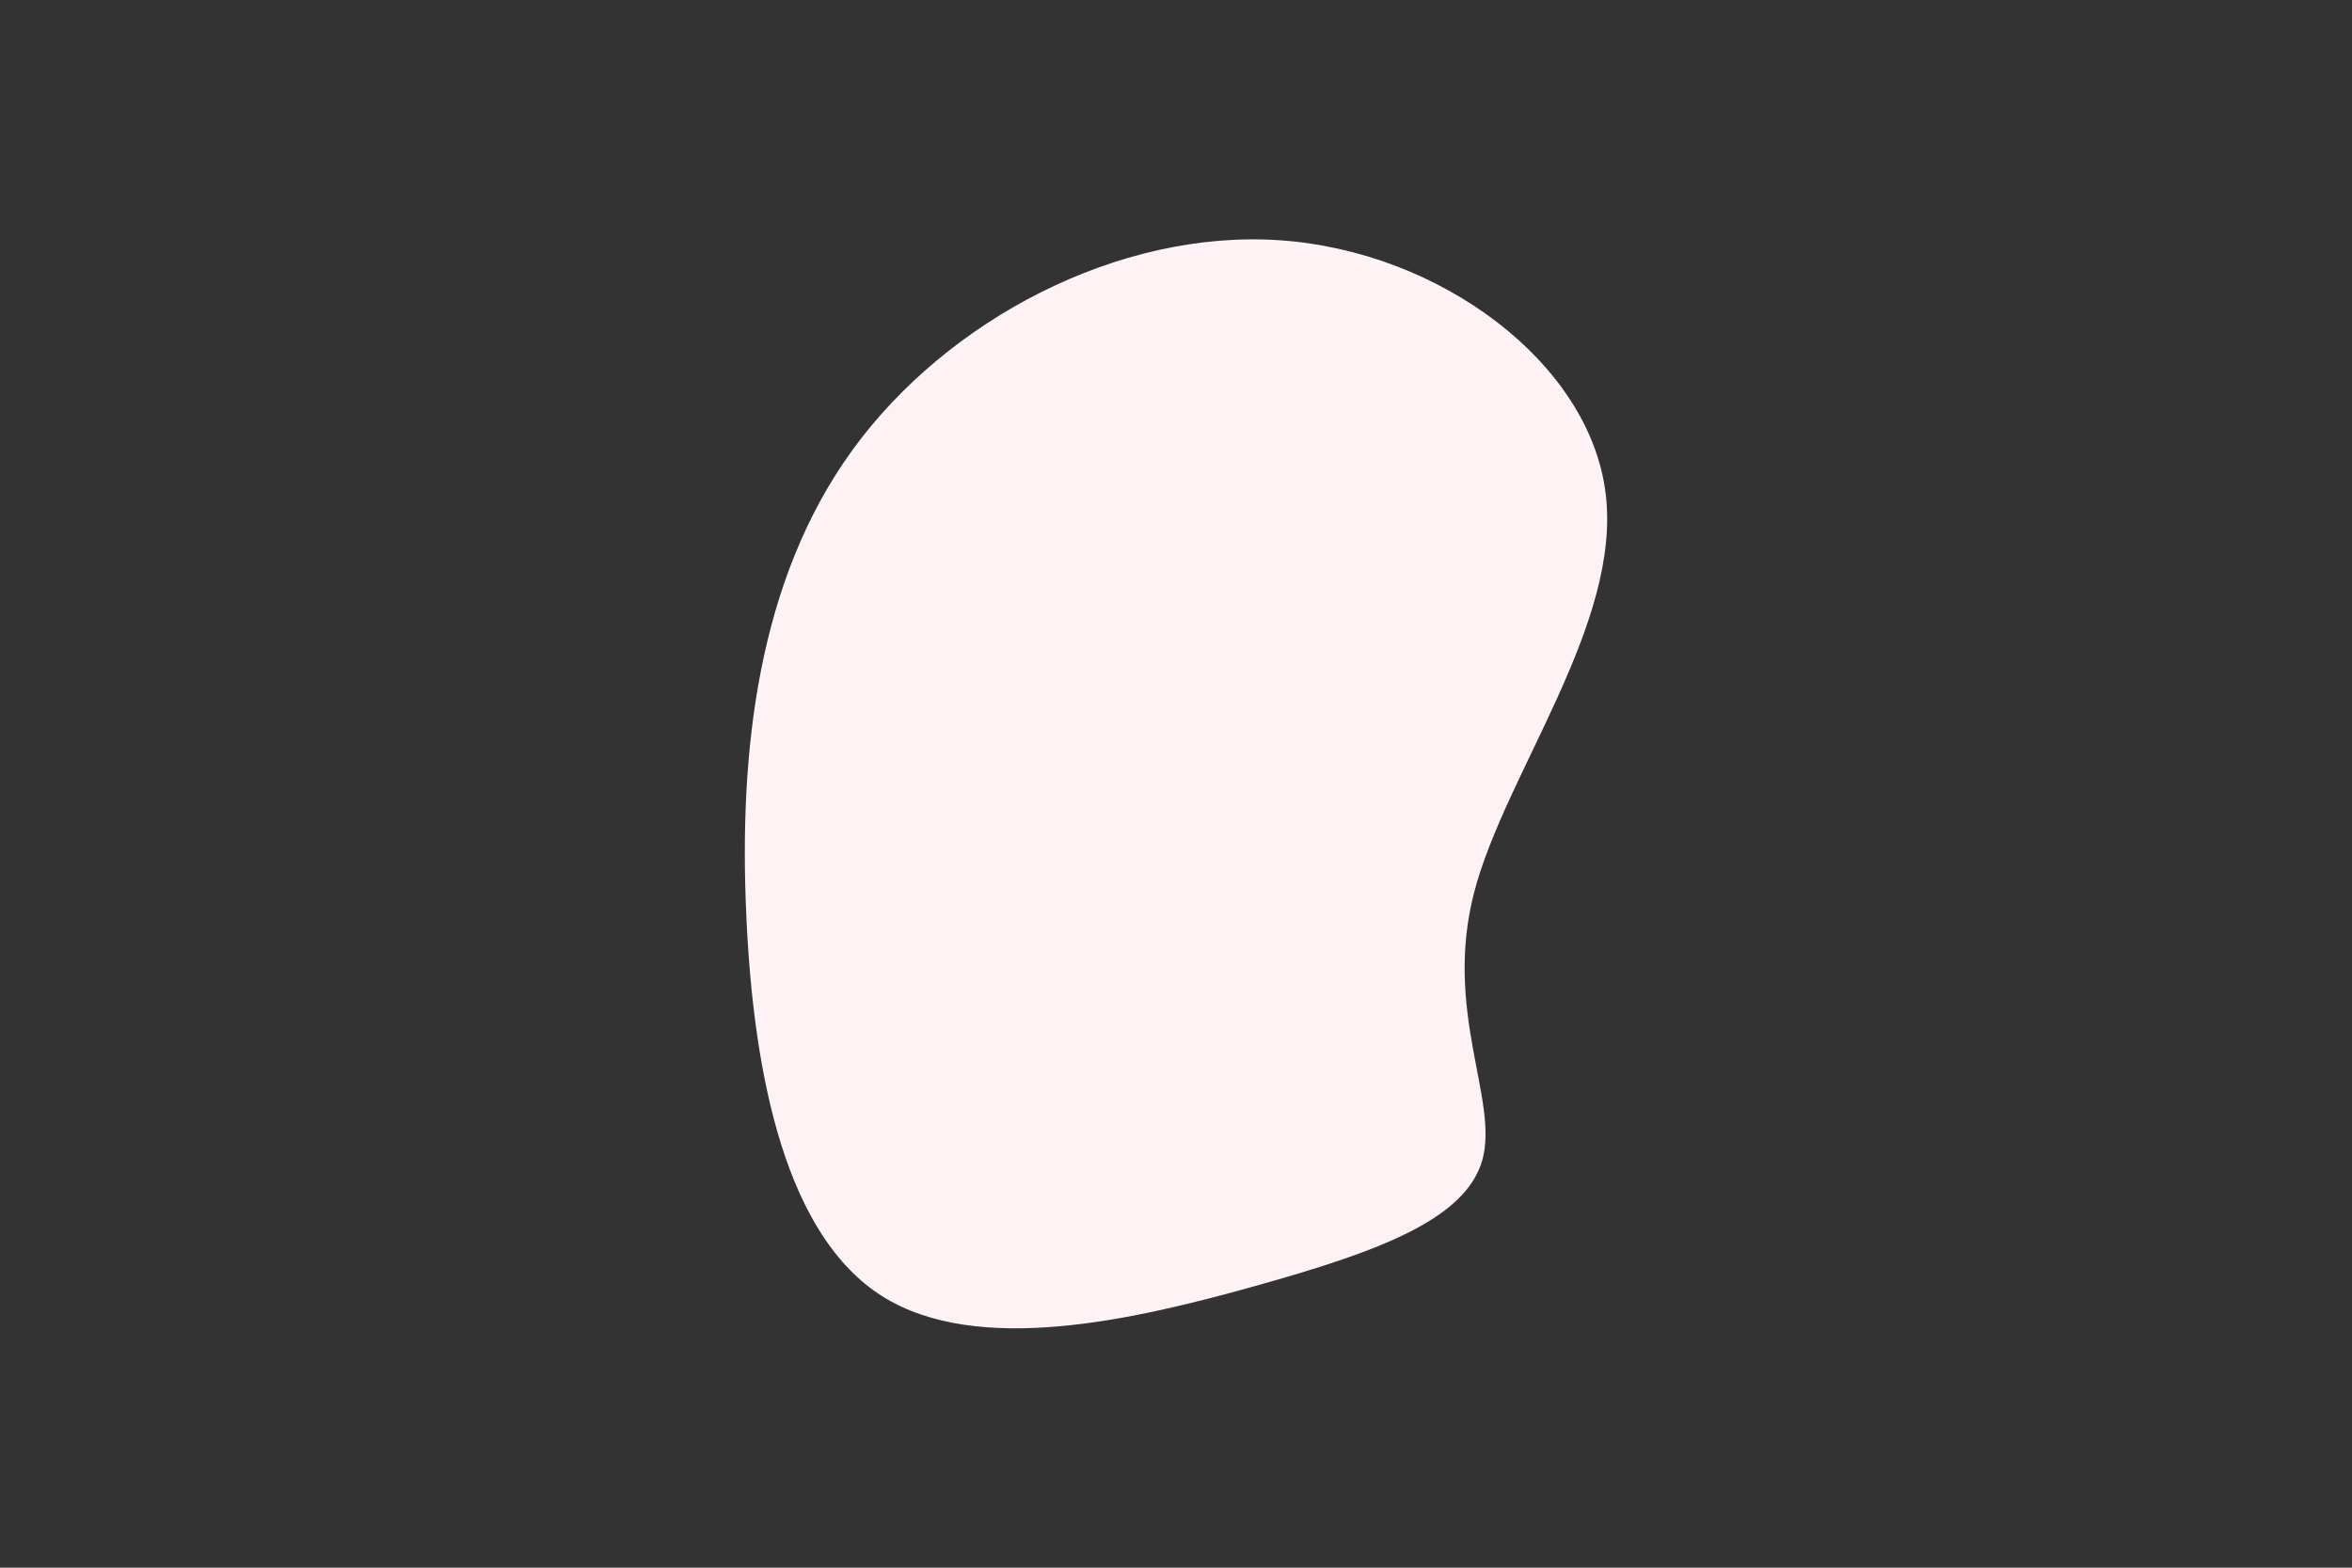 <svg id="visual" viewBox="0 0 900 600" width="900" height="600" xmlns="http://www.w3.org/2000/svg" xmlns:xlink="http://www.w3.org/1999/xlink" version="1.1"><rect x="0" y="0" width="900" height="600" fill="#333333" stroke="none"/><g transform="translate(493.587 353.344)"><path d="M120.8 -164.6C127.1 -114.6 82.3 -57.3 70.5 -11.8C58.7 33.7 79.9 67.4 73.7 90.4C67.4 113.4 33.7 125.7 -13.1 138.8C-59.9 151.9 -119.7 165.7 -156.1 142.7C-192.4 119.7 -205.2 59.9 -208 -2.8C-210.9 -65.5 -203.7 -131.1 -167.4 -181.1C-131.1 -231.1 -65.5 -265.5 -4.1 -261.4C57.3 -257.3 114.6 -214.6 120.8 -164.6" fill="#FEF2F4"></path></g></svg>